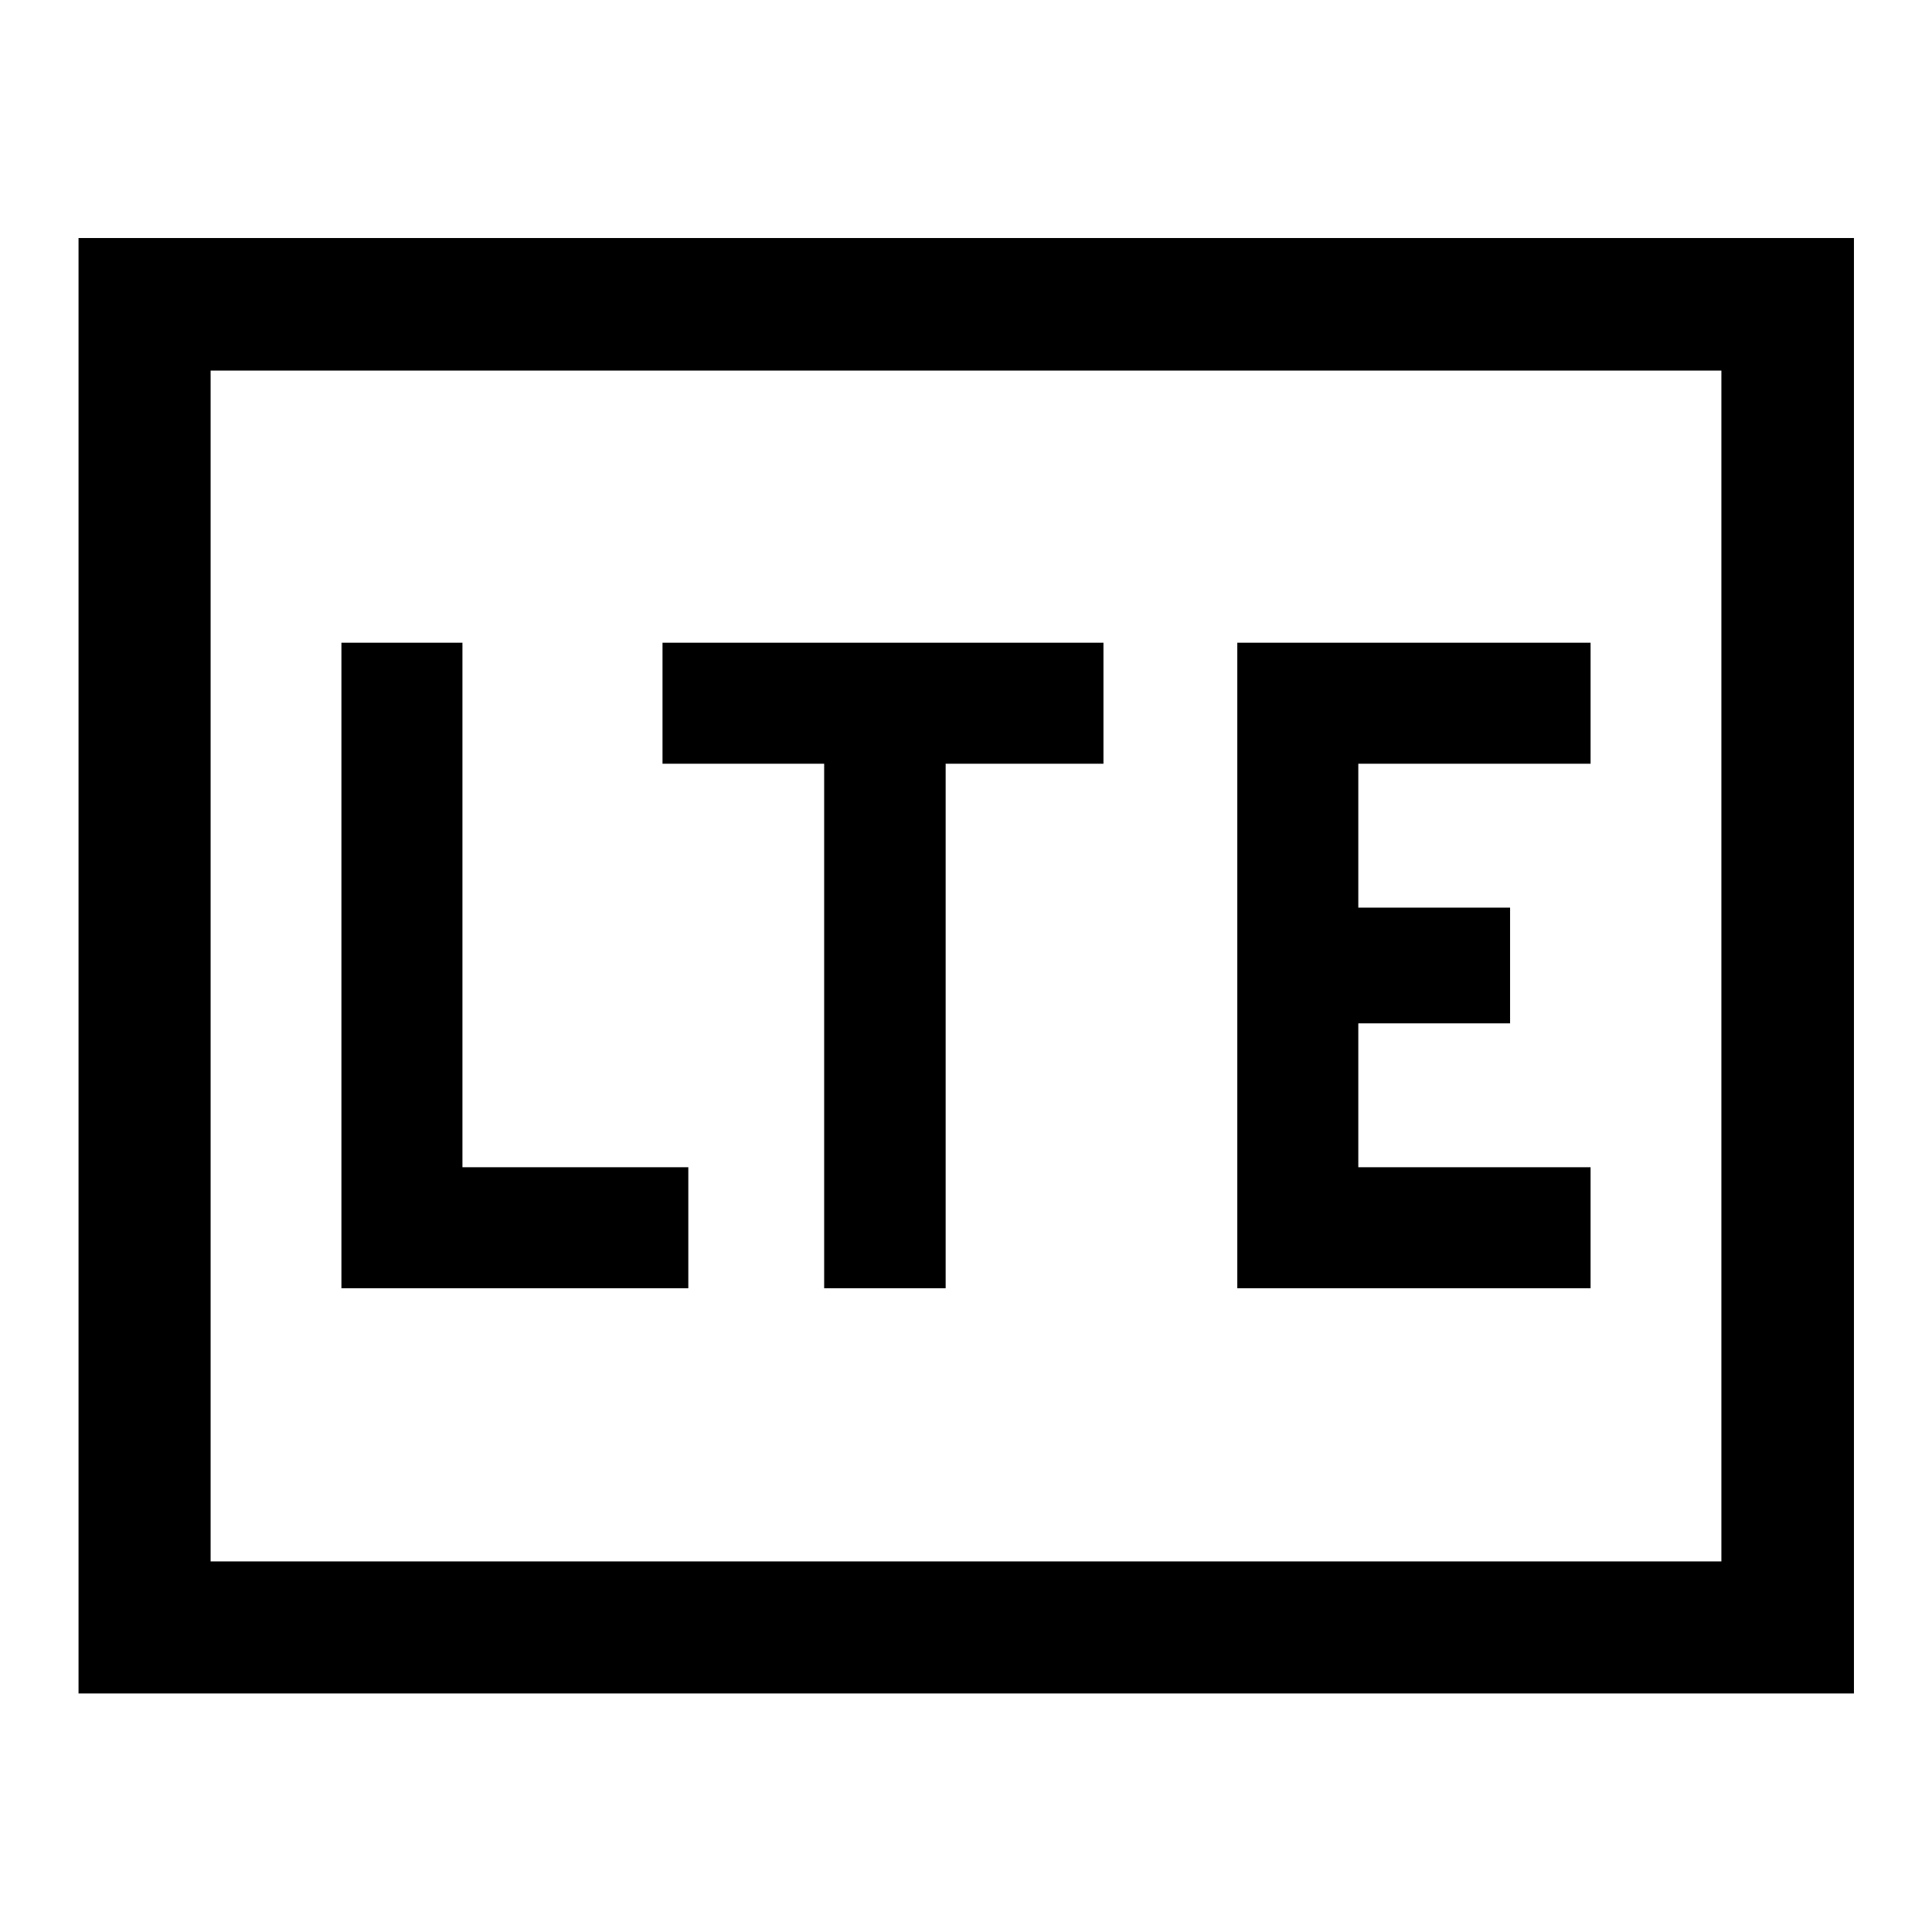 <svg xmlns="http://www.w3.org/2000/svg" height="48" viewBox="0 96 960 960" width="48"><path d="M169.652 736.13h172.37V676H229.783V415.37h-60.131v320.76Zm239.87 0h60.369V475.5h78.413v-60.13H329.196v60.13h80.326v260.63Zm205.282 0h175.544V676H674.935v-71.5h75.413V547h-75.413v-71.5h115.413v-60.13H614.804v320.76ZM39.022 937.478V214.282h882.196v723.196H39.022Zm65.63-65.63h750.696V280.152H104.652v591.696Zm0 0V280.152v591.696Z"/></svg>